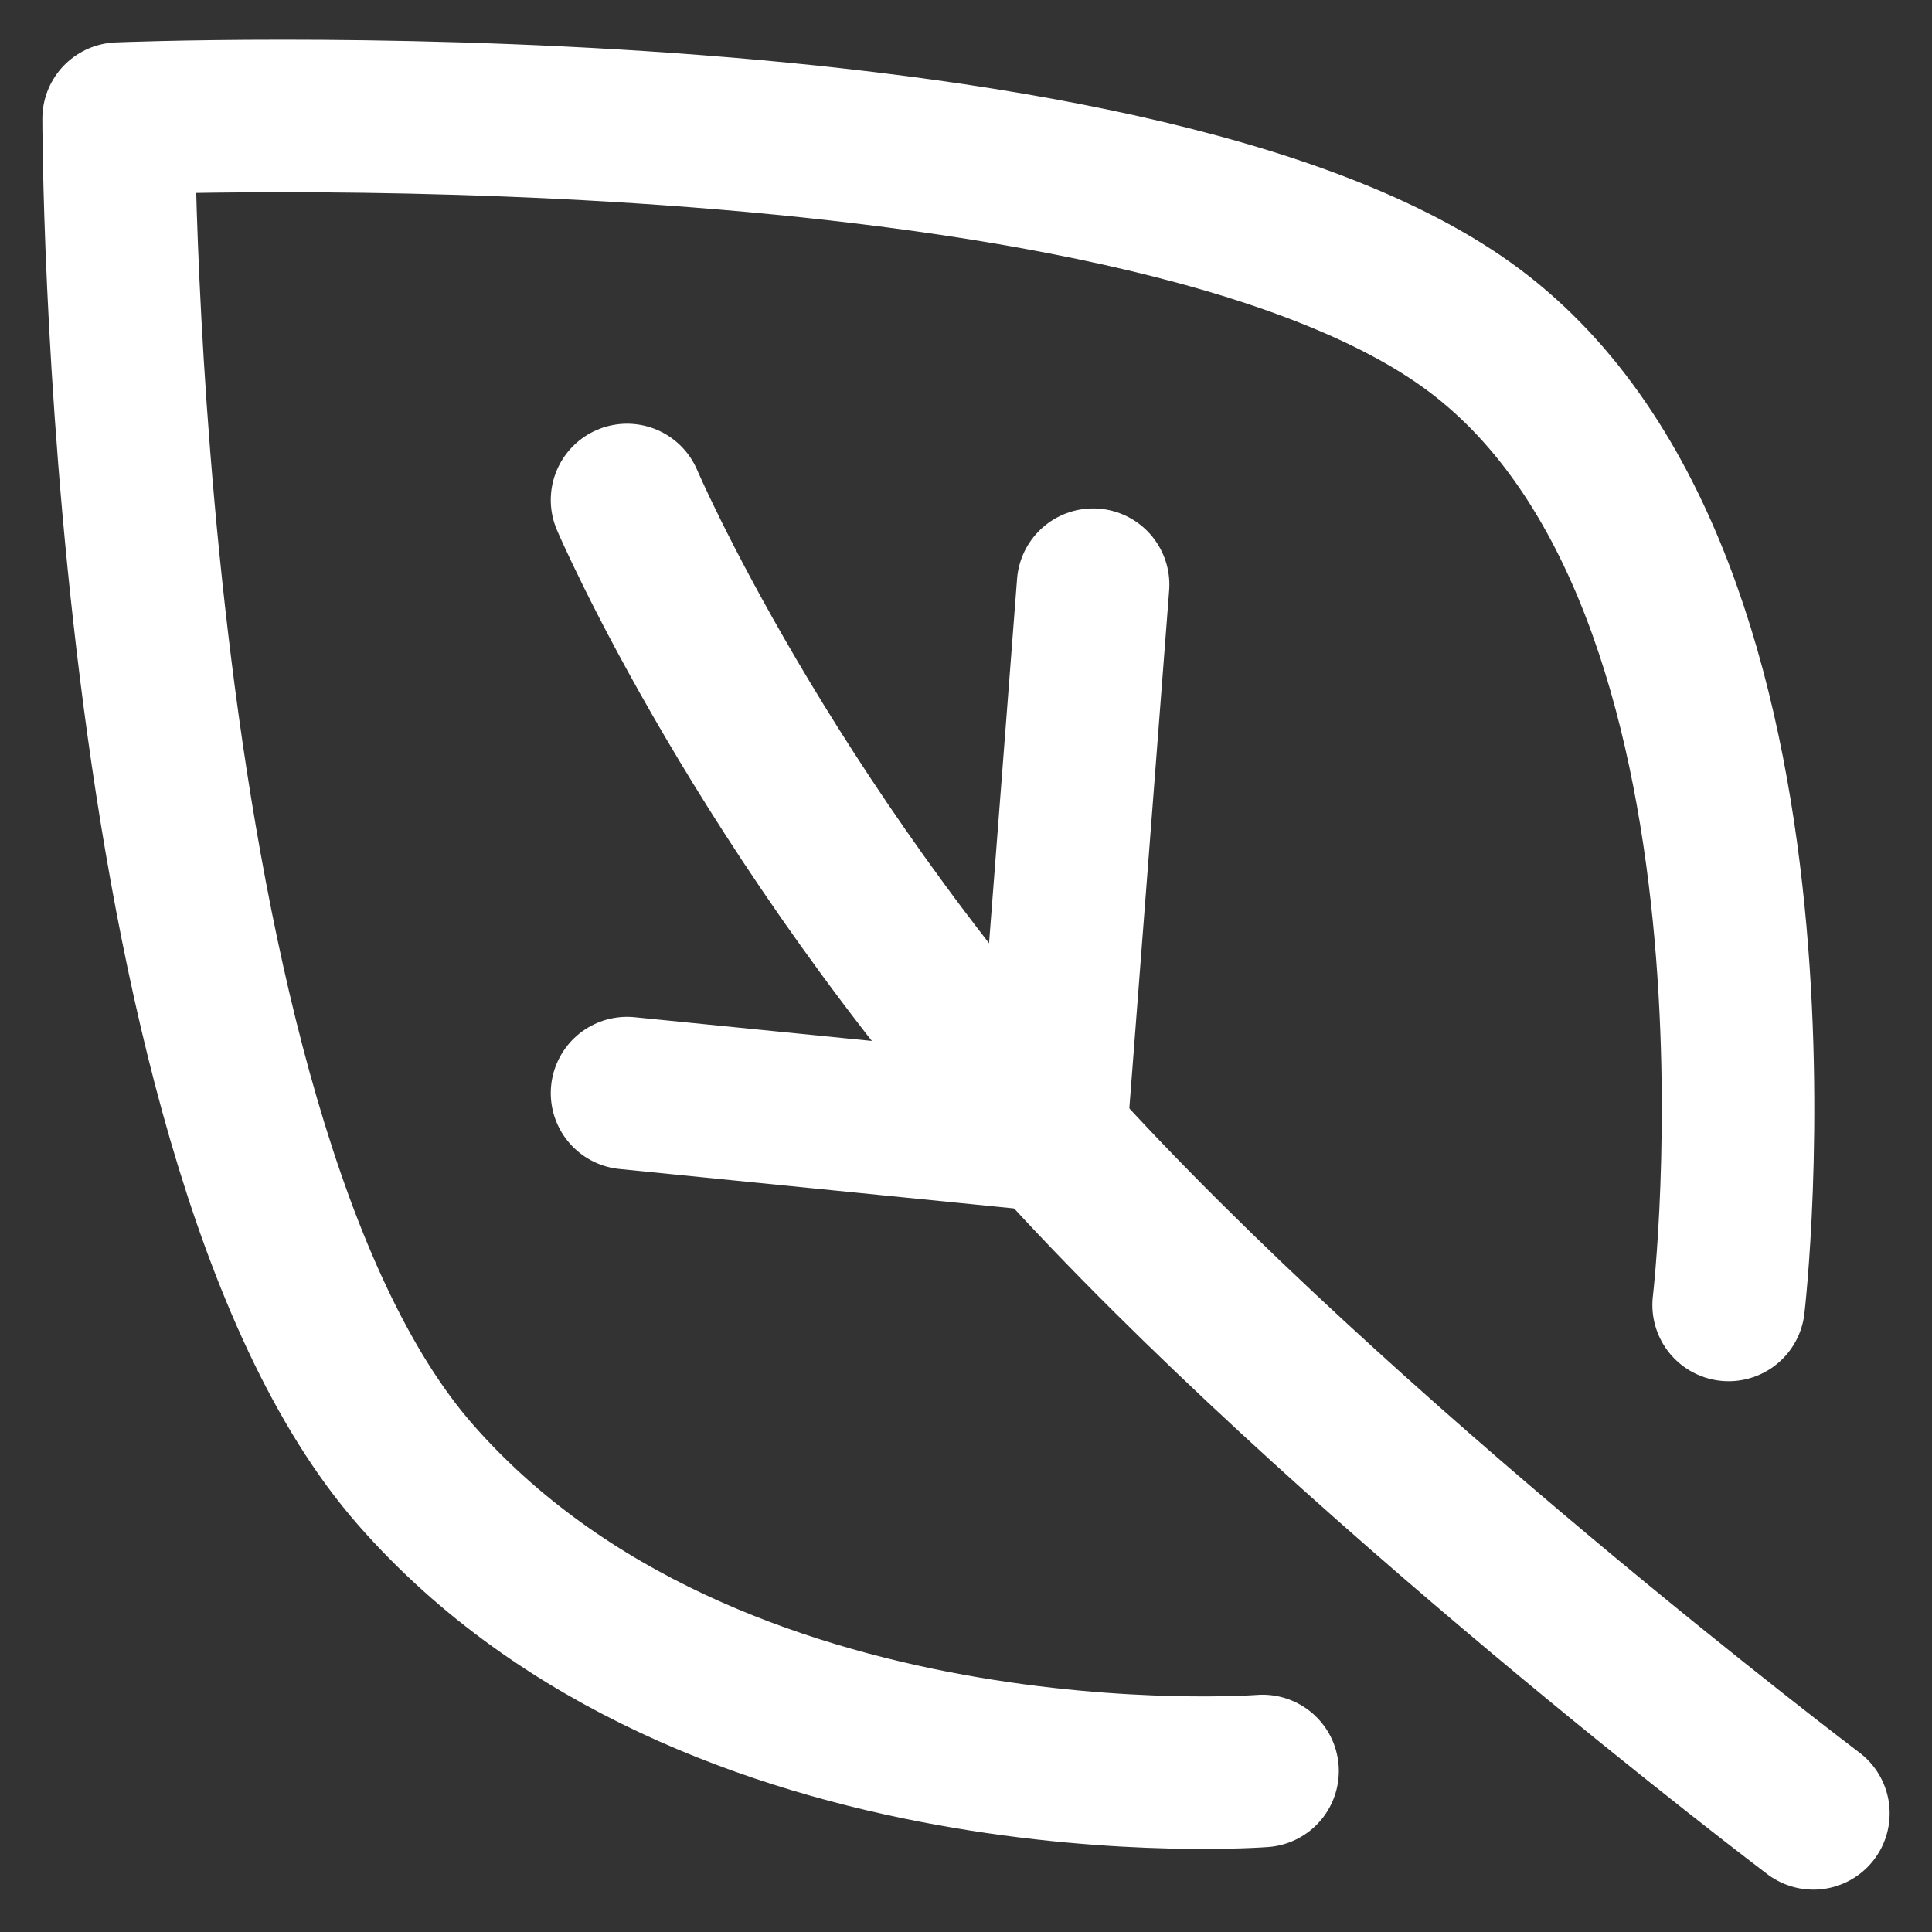 <svg width="38" height="38" viewBox="0 0 38 38" fill="none" xmlns="http://www.w3.org/2000/svg">
<rect x="0" y="0" width="38" height="38" fill="#333333" stroke="none"/>
<path d="M24.833 34.833C24.833 34.833 14 35.667 8.167 29C2.333 22.333 2.333 2.333 2.333 2.333C2.333 2.333 22.333 1.5 29 6.5C35.667 11.5 34 25.667 34 25.667" stroke="white" stroke-width="3" stroke-linecap="round" stroke-linejoin="round"/>
<path d="M35.667 35.667C35.667 35.667 26.351 28.627 20.667 22.334C14.983 16.041 12.333 9.834 12.333 9.834" stroke="white" stroke-width="3" stroke-linecap="round" stroke-linejoin="round"/>
<path d="M20.667 22.333L21.5 11.5" stroke="white" stroke-width="3" stroke-linecap="round" stroke-linejoin="round"/>
<path d="M20.667 22.333L12.333 21.5" stroke="white" stroke-width="3" stroke-linecap="round" stroke-linejoin="round"/>
</svg>
